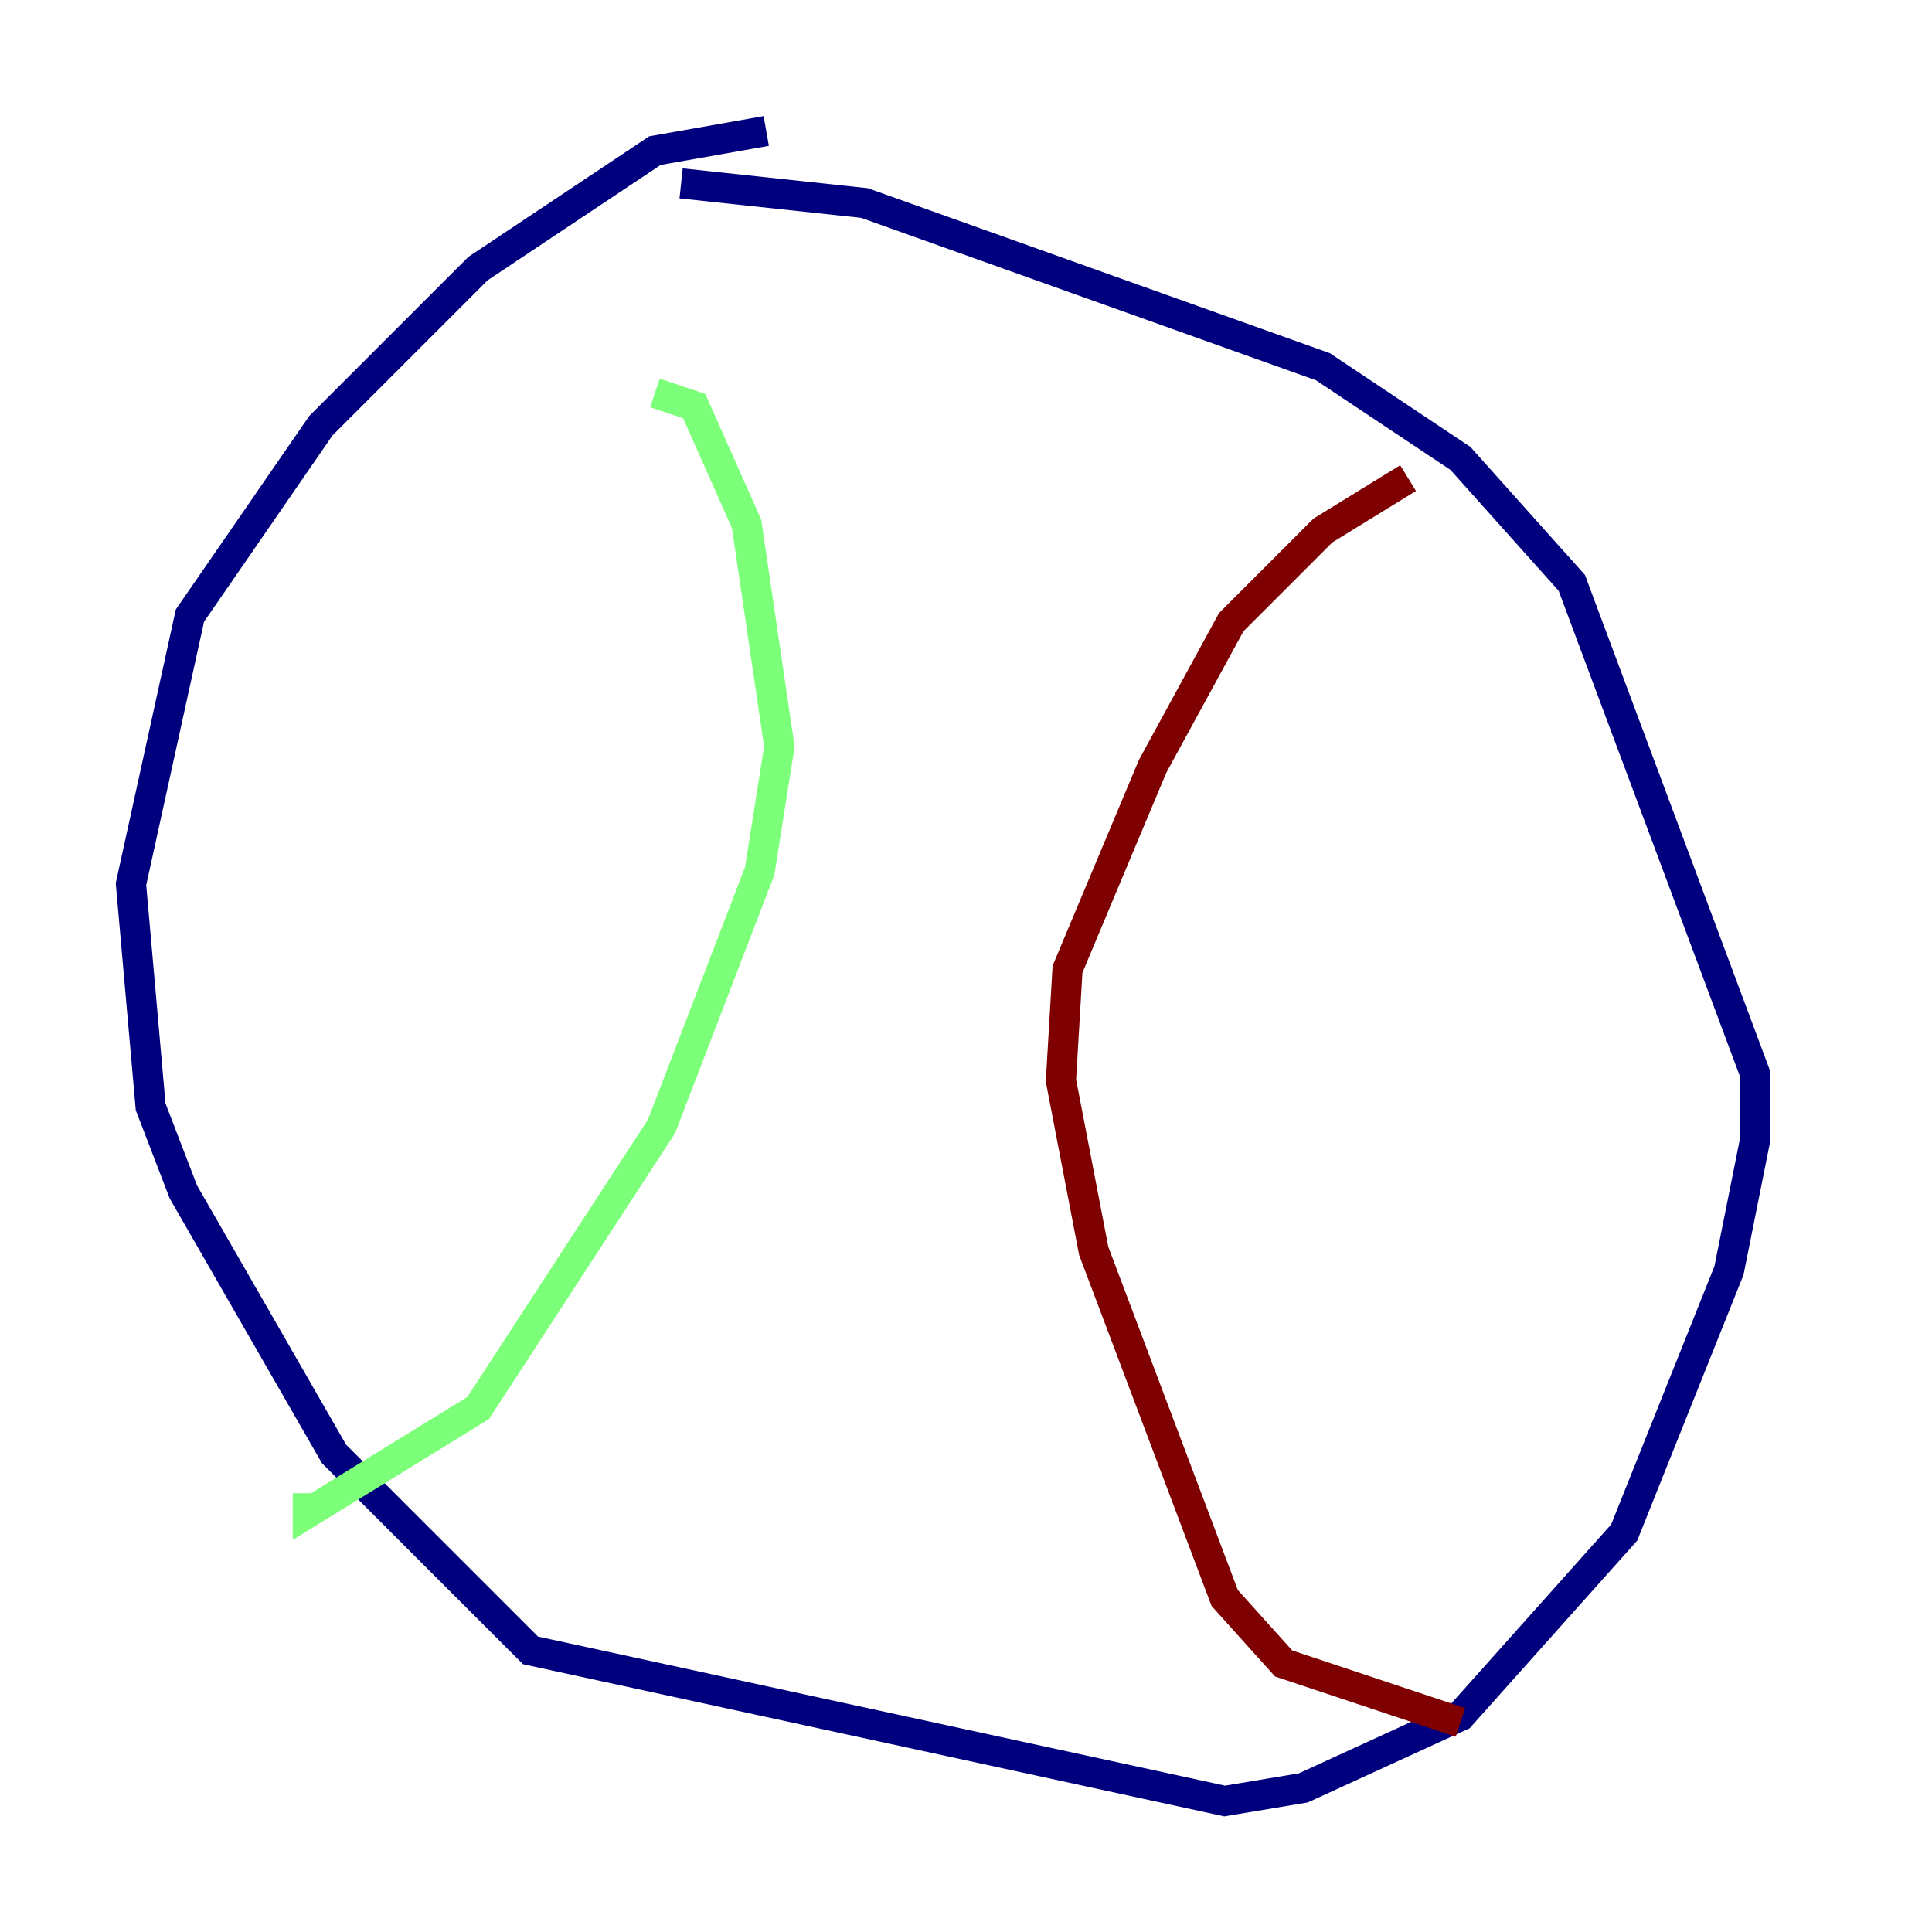 <?xml version="1.0" encoding="utf-8" ?>
<svg baseProfile="tiny" height="128" version="1.2" viewBox="0,0,128,128" width="128" xmlns="http://www.w3.org/2000/svg" xmlns:ev="http://www.w3.org/2001/xml-events" xmlns:xlink="http://www.w3.org/1999/xlink"><defs /><polyline fill="none" points="50.766,8.678 43.39,9.98 31.675,17.79 21.261,28.203 12.583,40.786 8.678,58.576 9.98,73.329 12.149,78.969 22.129,96.325 35.146,109.342 81.139,119.322 86.346,118.454 96.759,113.681 107.607,101.532 114.549,84.176 116.285,75.498 116.285,71.159 104.136,38.617 96.759,30.373 87.647,24.298 57.275,13.451 45.125,12.149" stroke="#00007f" stroke-width="2" /><polyline fill="none" points="43.39,26.034 45.993,26.902 49.464,34.712 51.634,49.464 50.332,57.709 43.824,74.63 31.675,93.288 20.393,100.231 20.393,98.929" stroke="#7cff79" stroke-width="2" /><polyline fill="none" points="93.288,31.675 87.647,35.146 81.573,41.22 76.366,50.766 70.725,64.217 70.291,71.593 72.461,82.875 81.139,105.871 85.044,110.21 96.759,114.115" stroke="#7f0000" stroke-width="2" /></svg>
